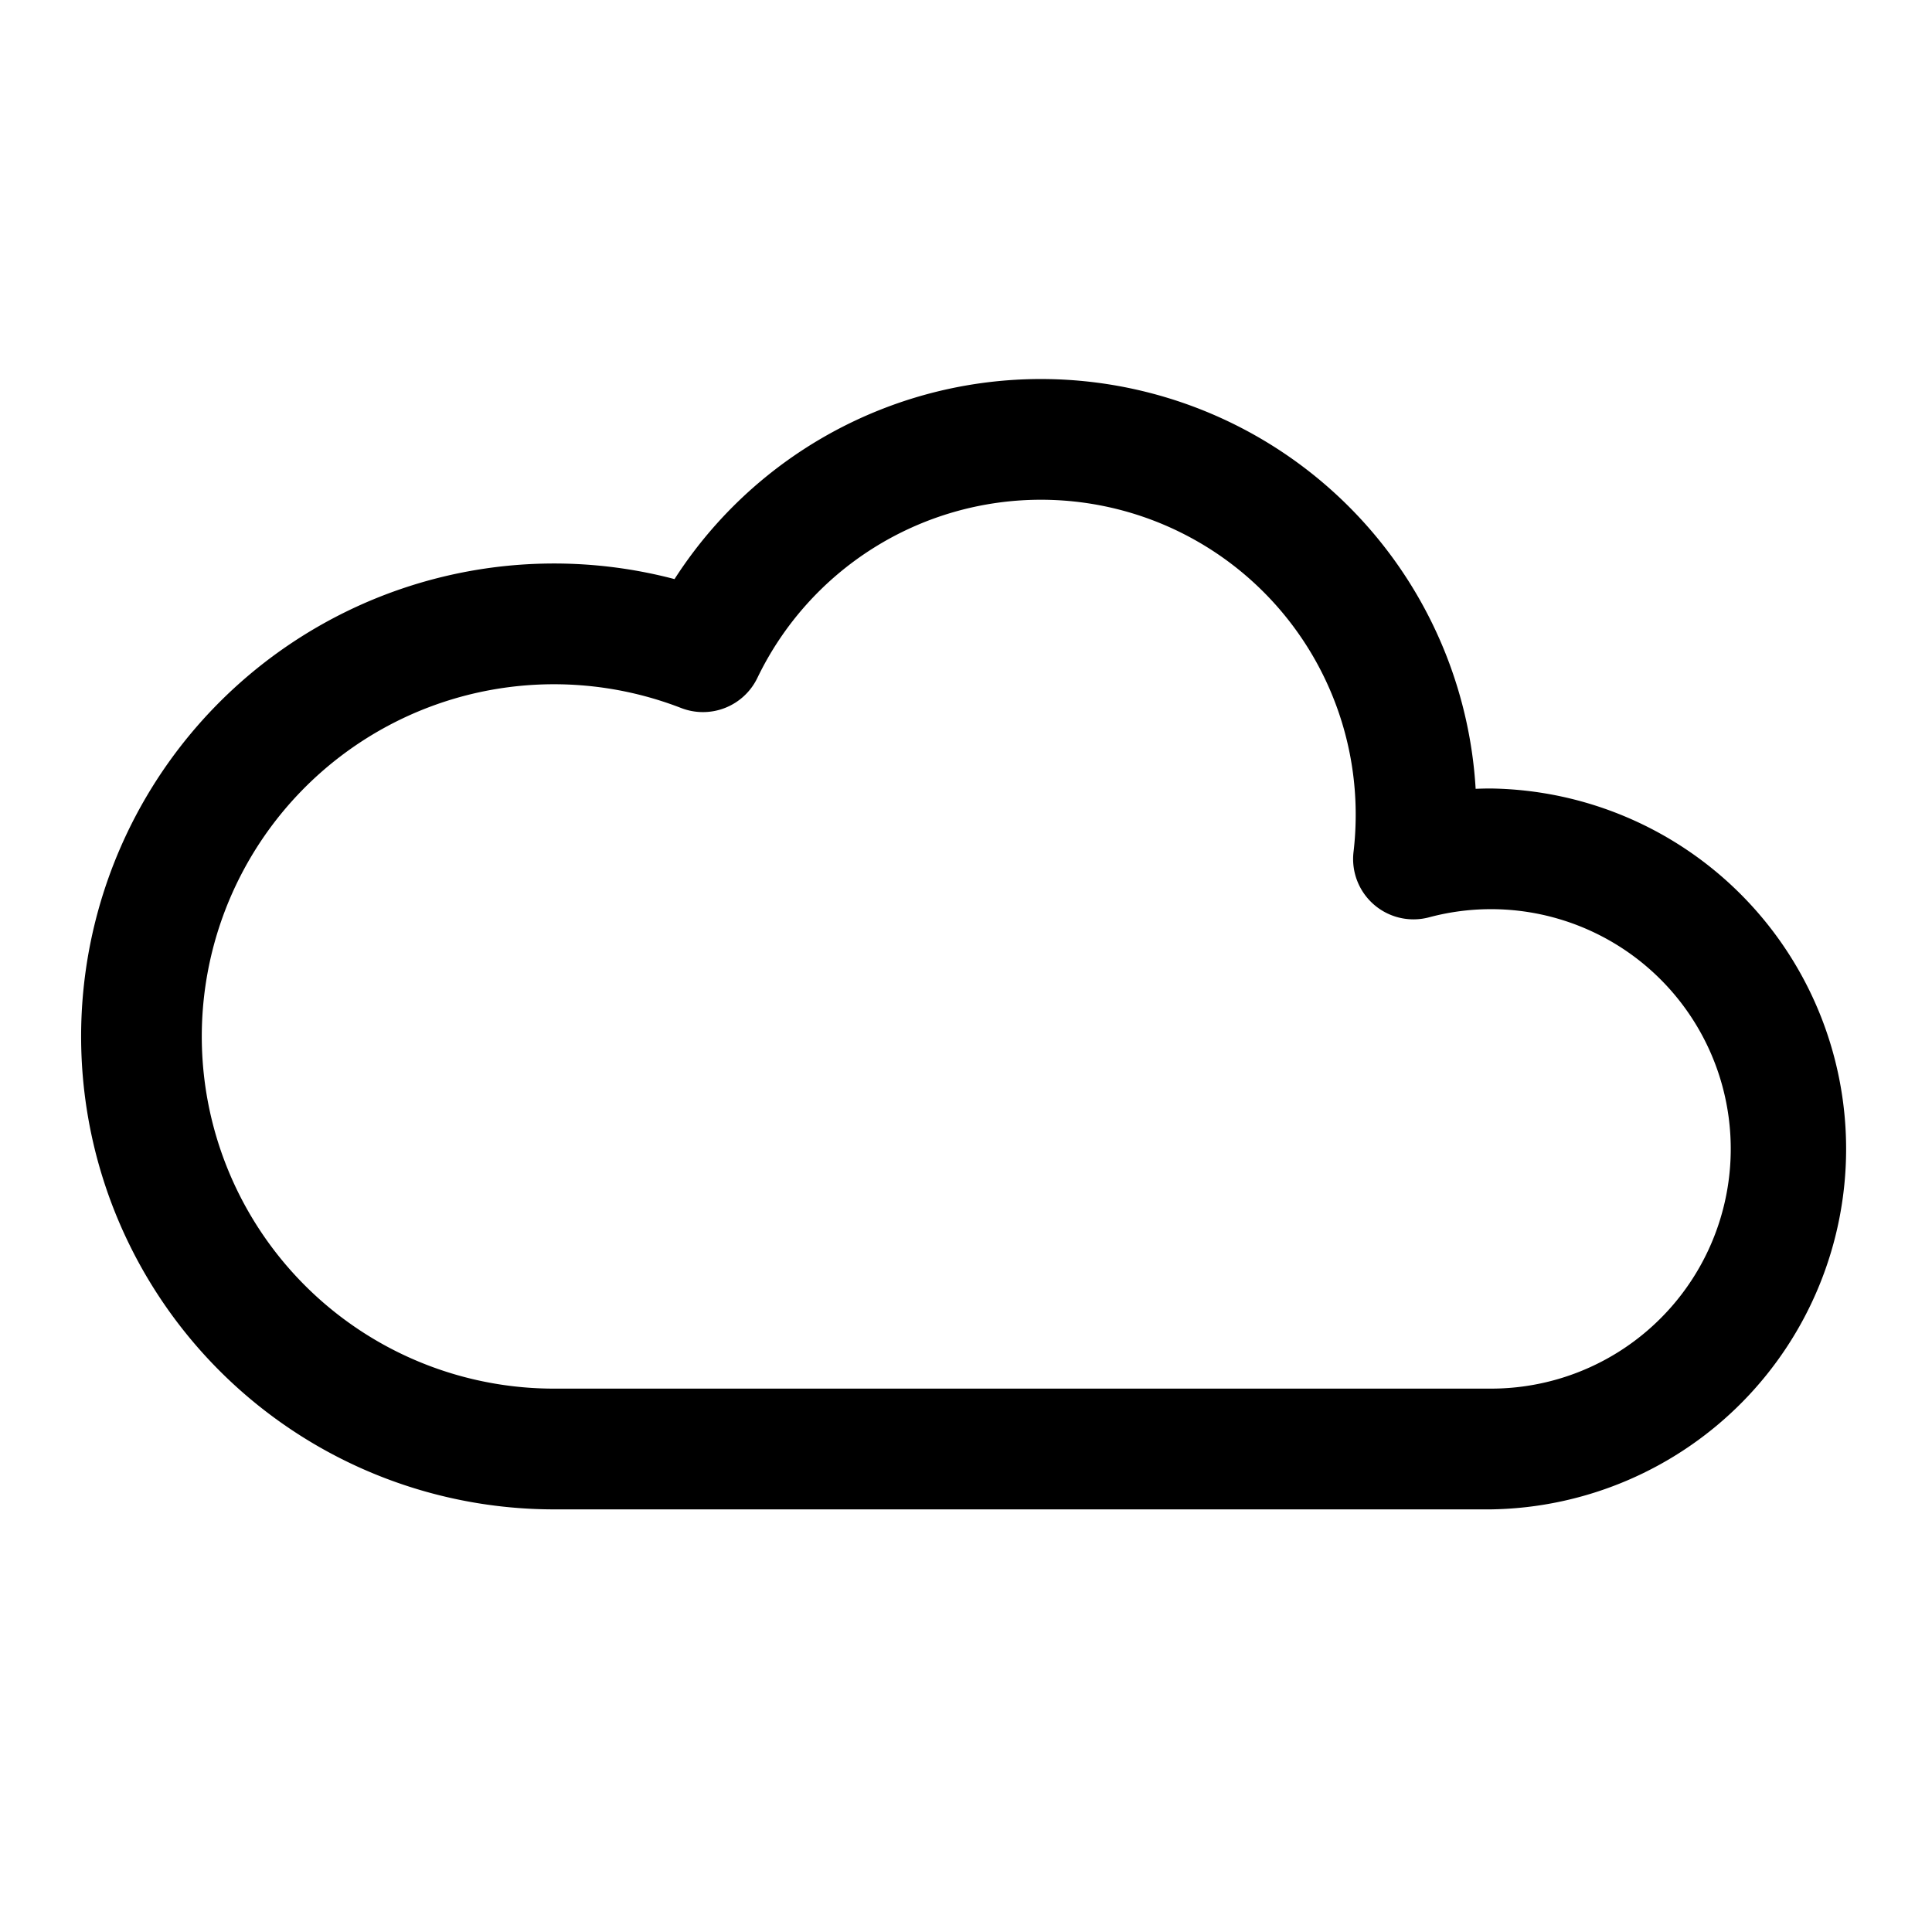 <svg xmlns="http://www.w3.org/2000/svg" xmlns:xlink="http://www.w3.org/1999/xlink" width="24" height="24" viewBox="0 0 24 24"><path fill="currentColor" fill-rule="evenodd" d="M12.932 6.208a3.91 3.91 0 0 0-3.524 2.214a.75.75 0 0 1-.947.373a4.375 4.375 0 1 0-1.586 8.455h11.648a2.978 2.978 0 1 0-.77-5.855a.75.75 0 0 1-.939-.812q.027-.229.027-.465a3.91 3.91 0 0 0-3.91-3.91m-4.552.986a5.41 5.41 0 0 1 9.952 2.605q.095-.004.191-.004a4.478 4.478 0 0 1 0 8.955H6.875A5.875 5.875 0 1 1 8.38 7.194" clip-rule="evenodd"/></svg>